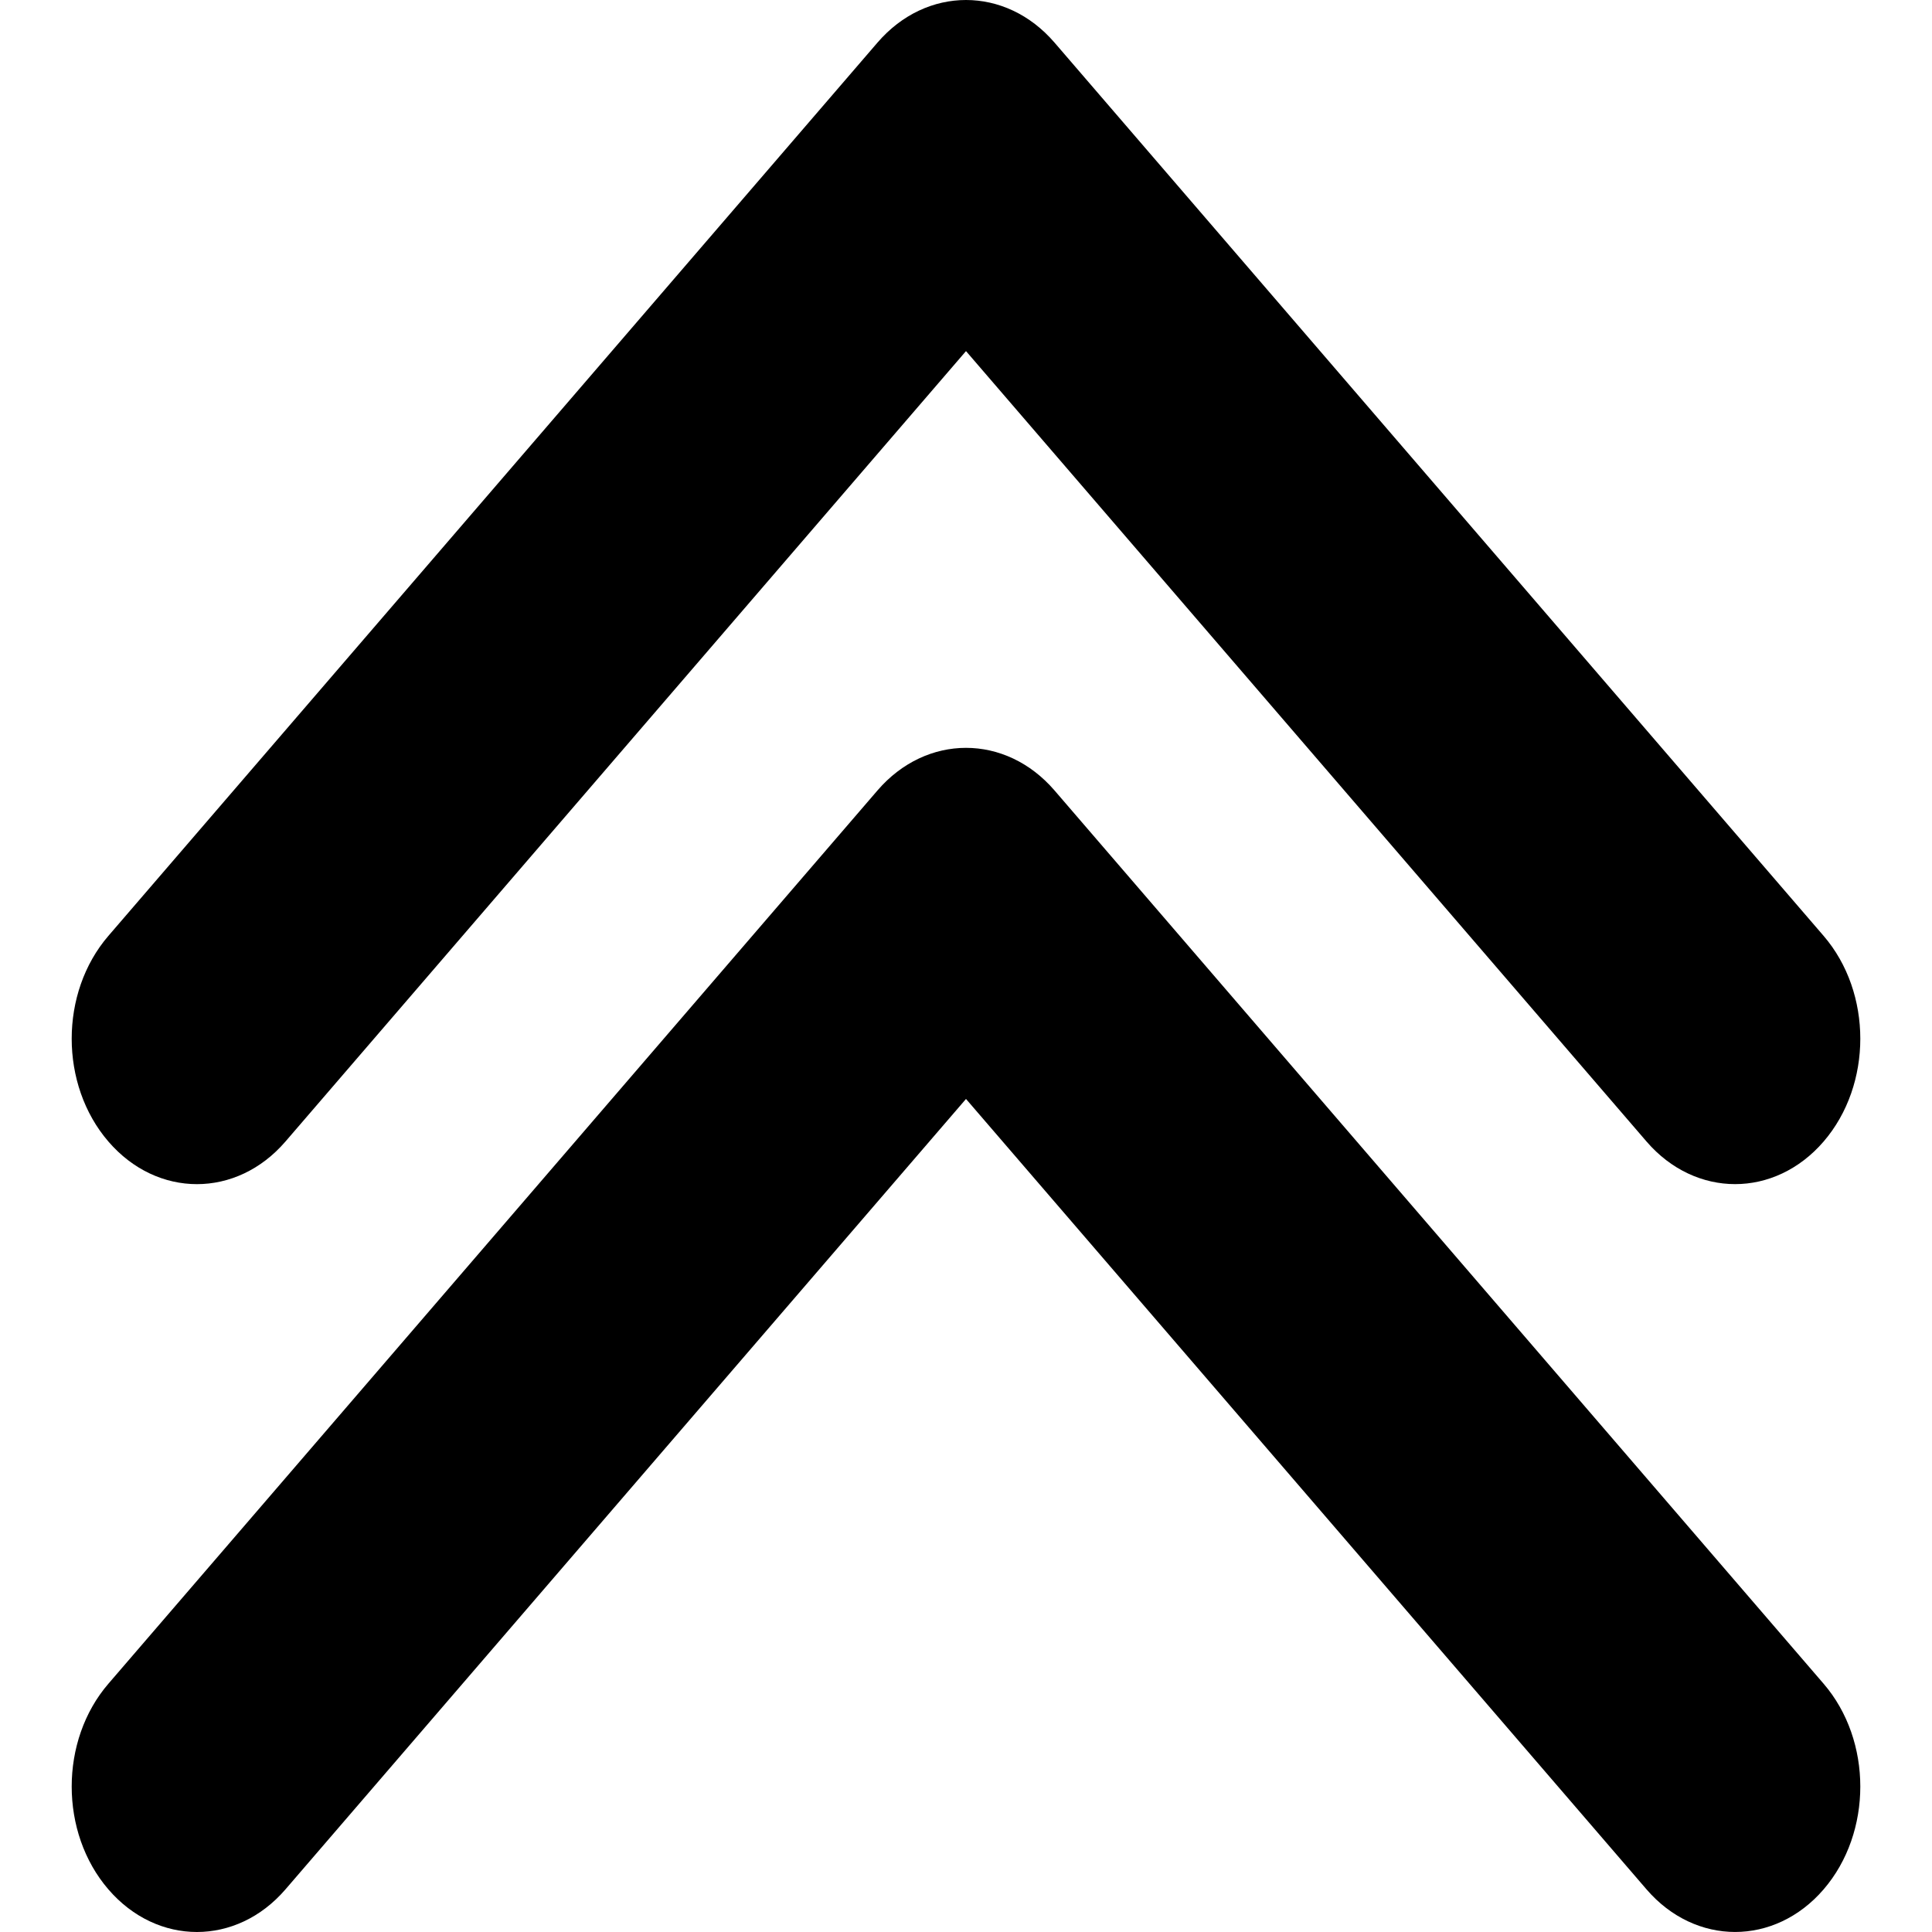 <svg width="512" height="512" viewBox="0 0 512 512" fill="none" xmlns="http://www.w3.org/2000/svg">
    <path d="M459.815 313.805C451.33 313.805 442.822 310.034 436.352 302.519L256 93.045L75.647 302.519C62.684 317.576 41.686 317.576 28.723 302.519C15.759 287.462 15.759 263.074 28.723 248.017L232.538 11.293C245.501 -3.764 266.499 -3.764 279.462 11.293L483.277 248.017C496.241 263.074 496.241 287.462 483.277 302.519C476.807 310.034 468.299 313.805 459.815 313.805ZM483.277 500.707C496.241 485.651 496.241 461.262 483.277 446.206L279.462 209.481C266.499 194.424 245.501 194.424 232.538 209.481L28.723 446.206C15.759 461.262 15.759 485.651 28.723 500.707C41.686 515.764 62.684 515.764 75.647 500.707L256 291.233L436.352 500.707C442.822 508.222 451.33 511.993 459.815 511.993C468.299 511.993 476.807 508.222 483.277 500.707Z"
          fill="black"/>
</svg>
